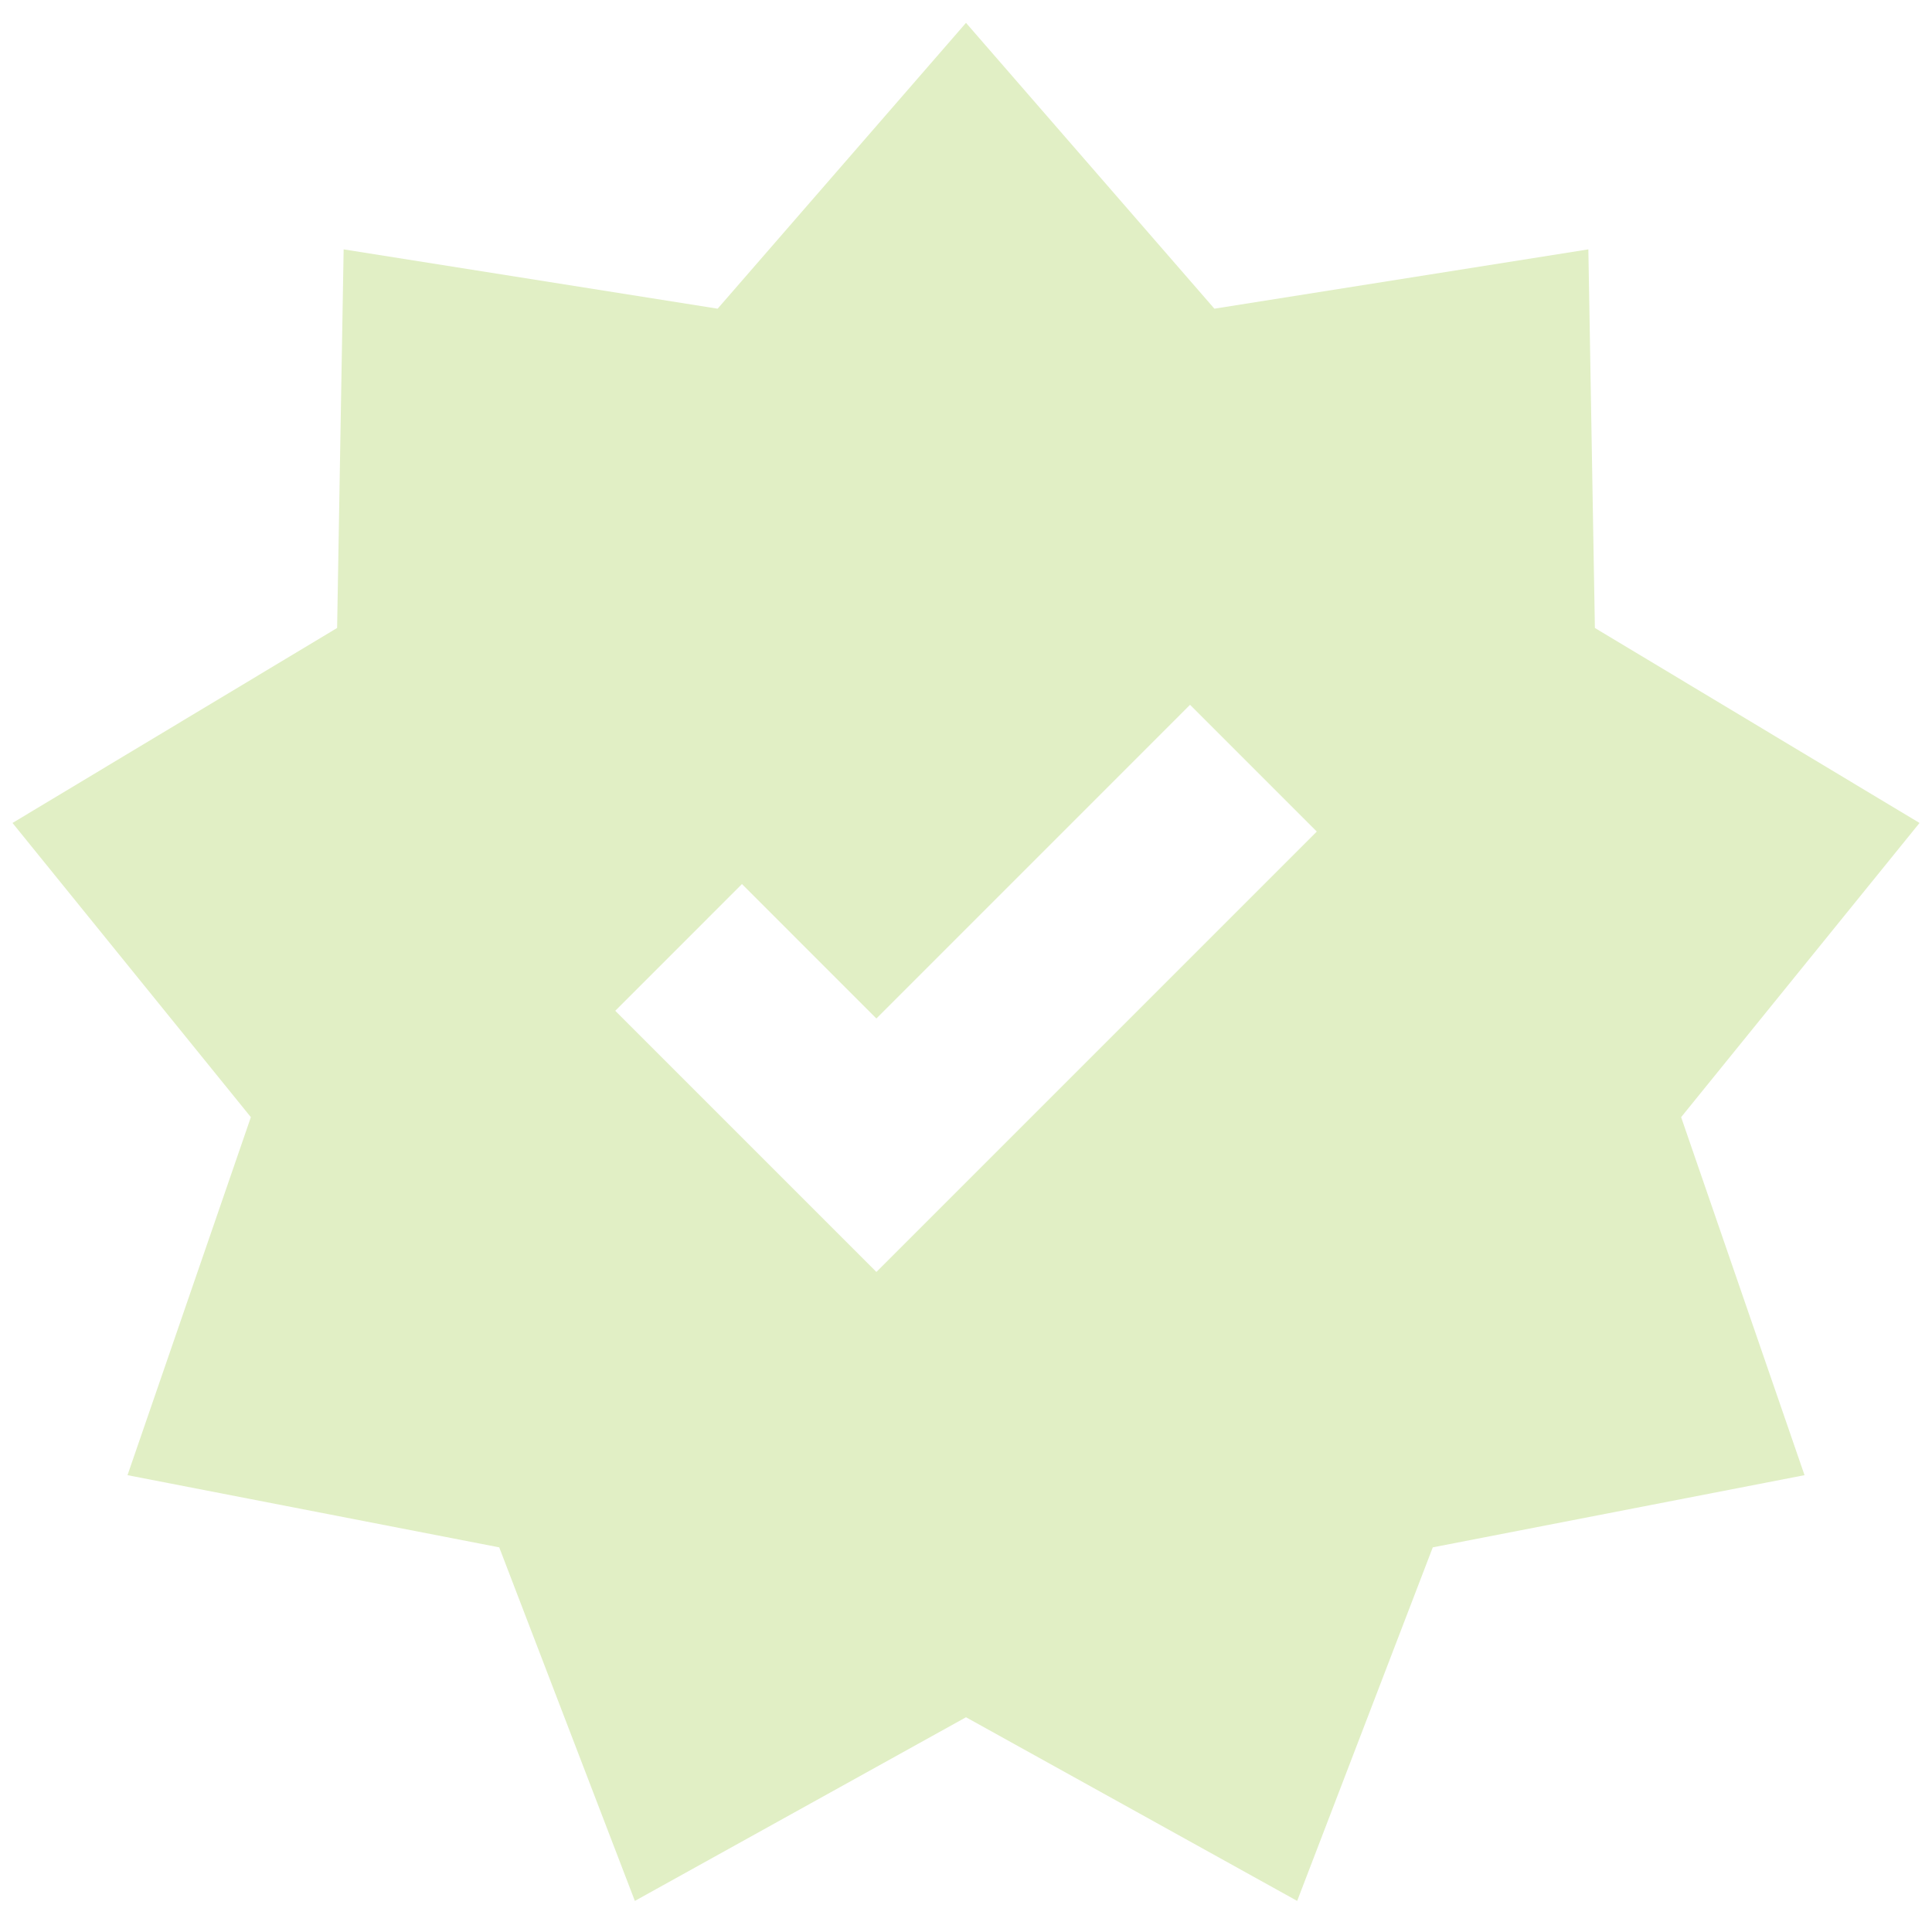 <svg width="53" height="53" viewBox="0 0 53 53" fill="none" xmlns="http://www.w3.org/2000/svg">
<path fill-rule="evenodd" clip-rule="evenodd" d="M19.687 8.468L26.5 0.627L33.314 8.468L43.573 6.841L43.752 17.227L52.658 22.576L46.118 30.647L49.503 40.468L39.305 42.448L35.585 52.147L26.5 47.109L17.416 52.147L13.695 42.448L3.498 40.468L6.882 30.647L0.343 22.576L9.248 17.227L9.427 6.841L19.687 8.468ZM36.123 22.812L32.646 19.335L24.042 27.94L20.354 24.252L16.878 27.729L24.042 34.893L36.123 22.812Z" fill="#E1EFC5"/>
</svg>
